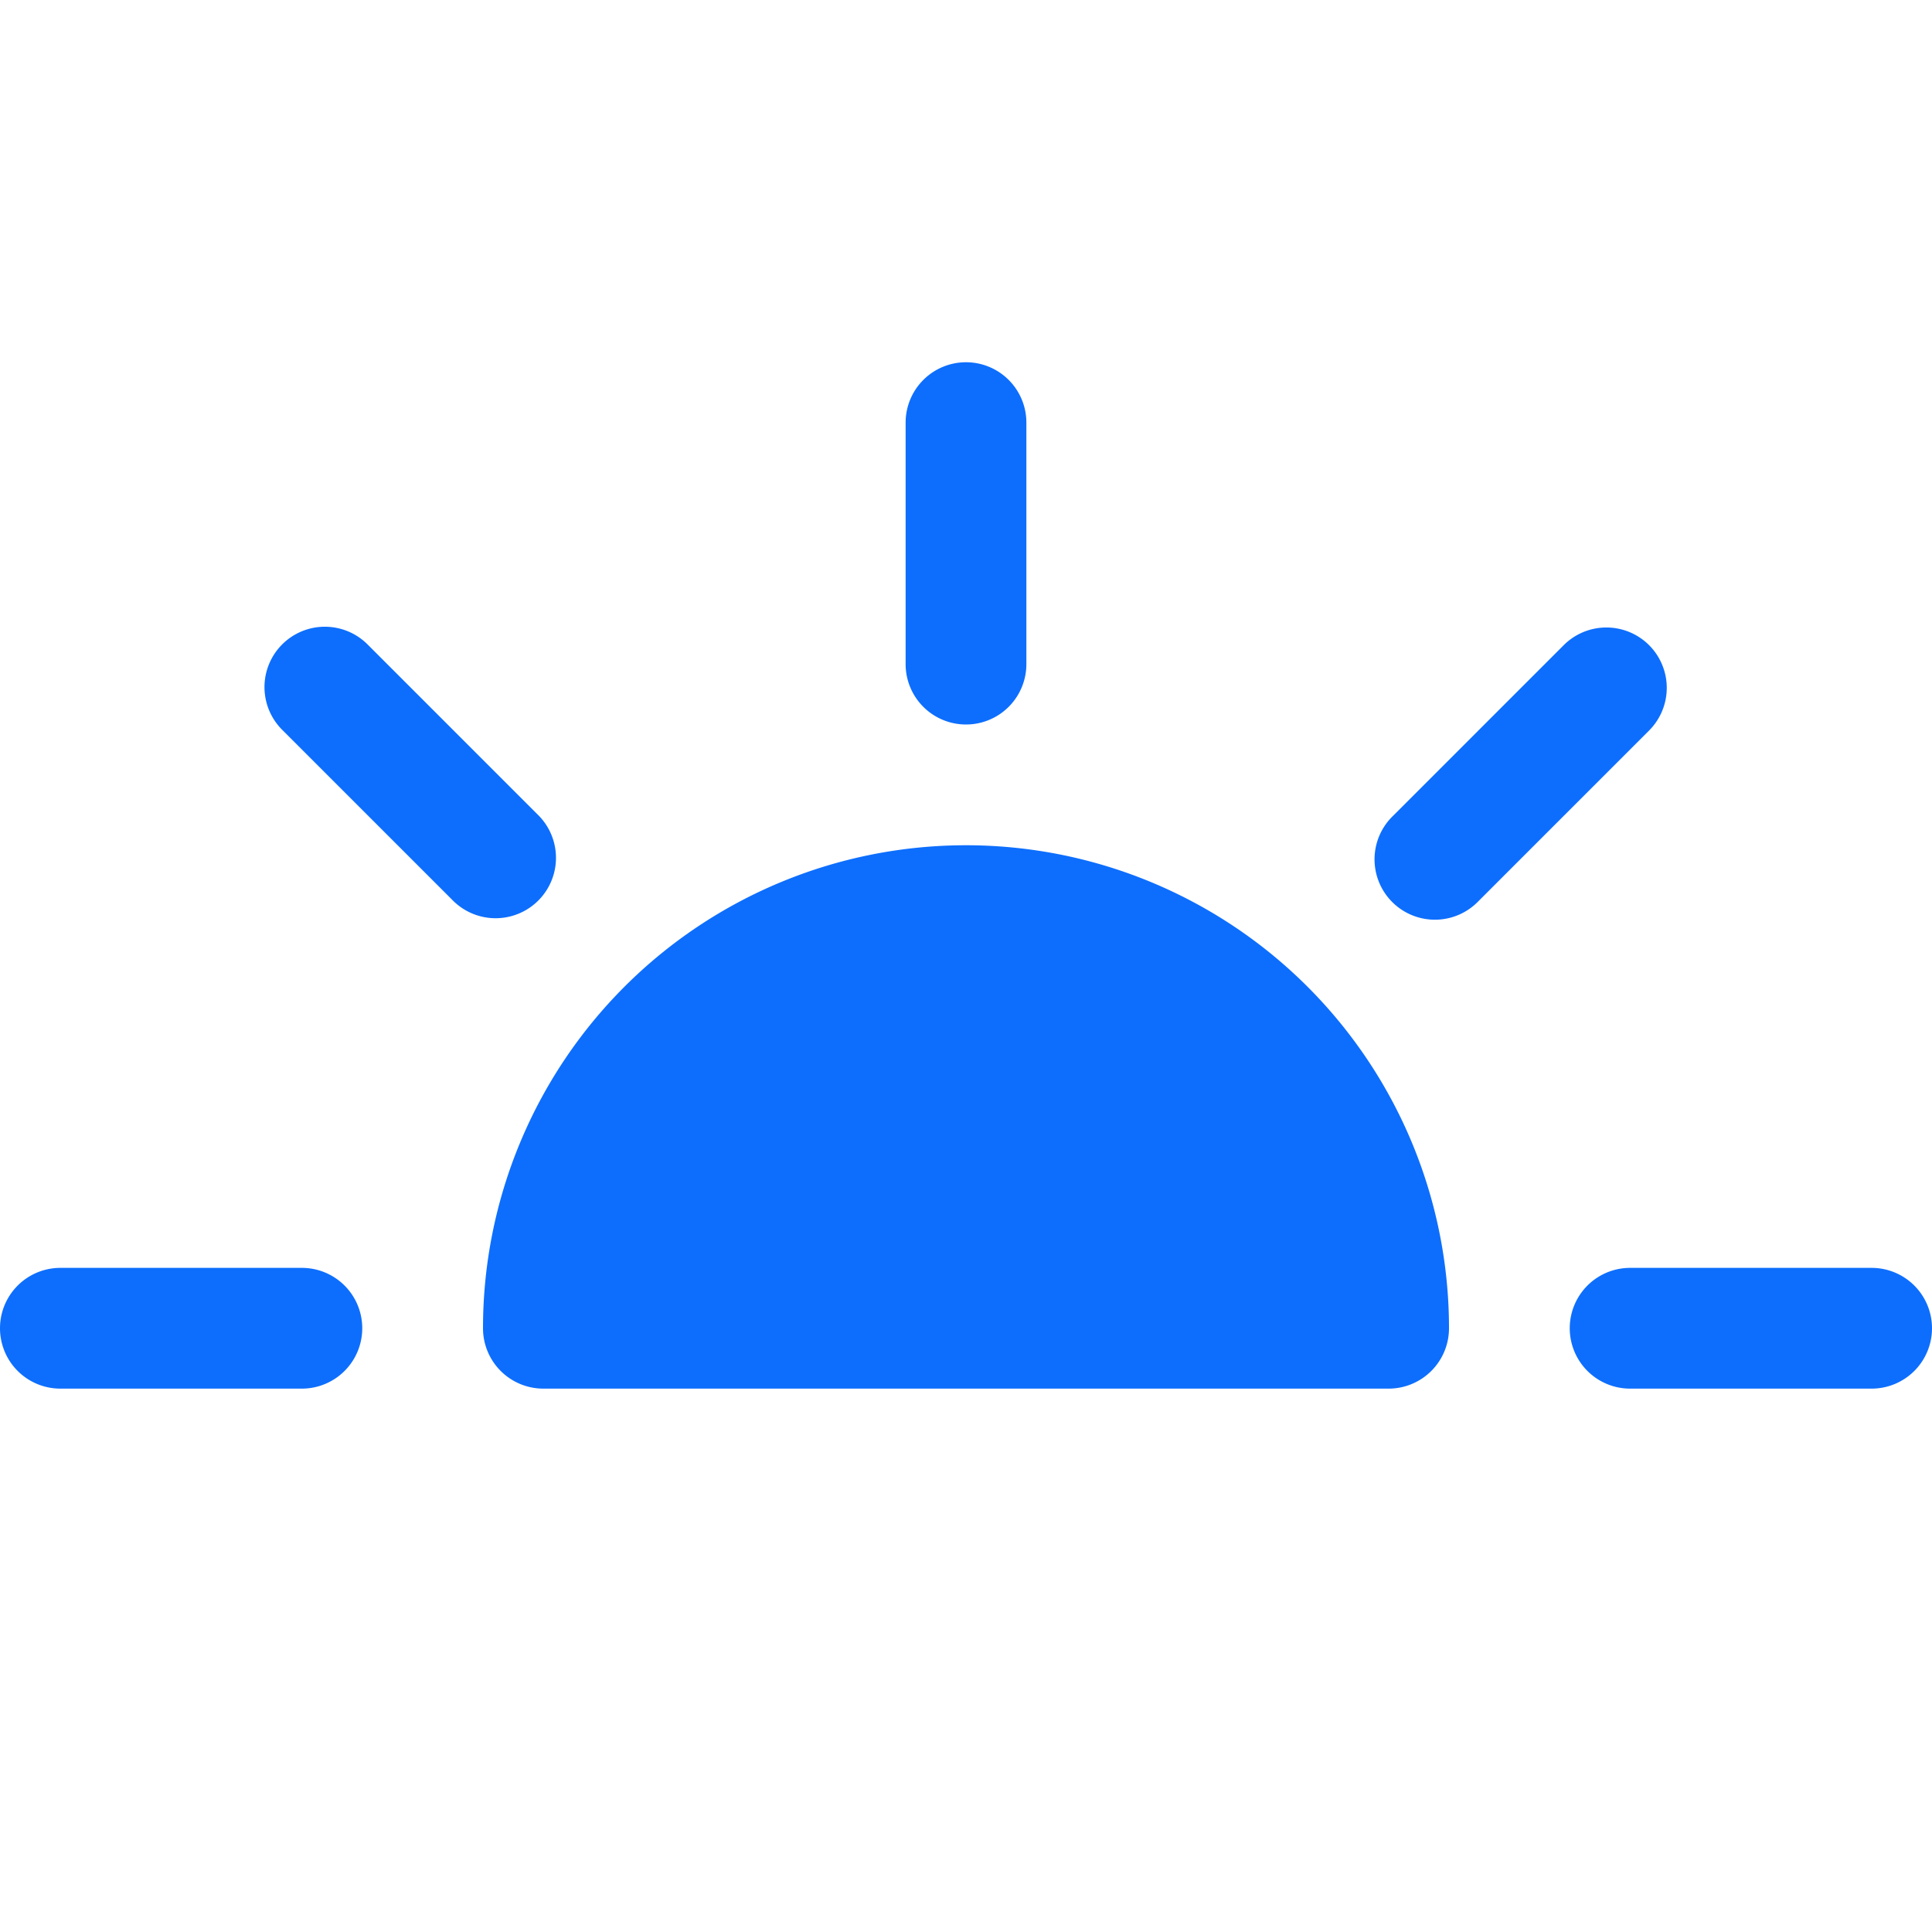 <svg xmlns="http://www.w3.org/2000/svg" width="16" height="16" fill="#0d6efd" class="bi bi-brightness-alt-high-fill" viewBox="0 0 16 16">
  <path d="M8 3a.5.5 0 0 1 .5.5v2a.5.5 0 0 1-1 0v-2A.5.5 0 0 1 8 3m8 8a.5.5 0 0 1-.5.5h-2a.5.5 0 0 1 0-1h2a.5.5 0 0 1 .5.5m-13.5.5a.5.5 0 0 0 0-1h-2a.5.5 0 0 0 0 1zm11.157-6.157a.5.5 0 0 1 0 .707l-1.414 1.414a.5.5 0 1 1-.707-.707l1.414-1.414a.5.5 0 0 1 .707 0m-9.9 2.121a.5.5 0 0 0 .707-.707L3.05 5.343a.5.5 0 1 0-.707.707l1.414 1.414zM8 7a4 4 0 0 0-4 4 .5.5 0 0 0 .5.5h7a.5.5 0 0 0 .5-.5 4 4 0 0 0-4-4"/>
</svg>